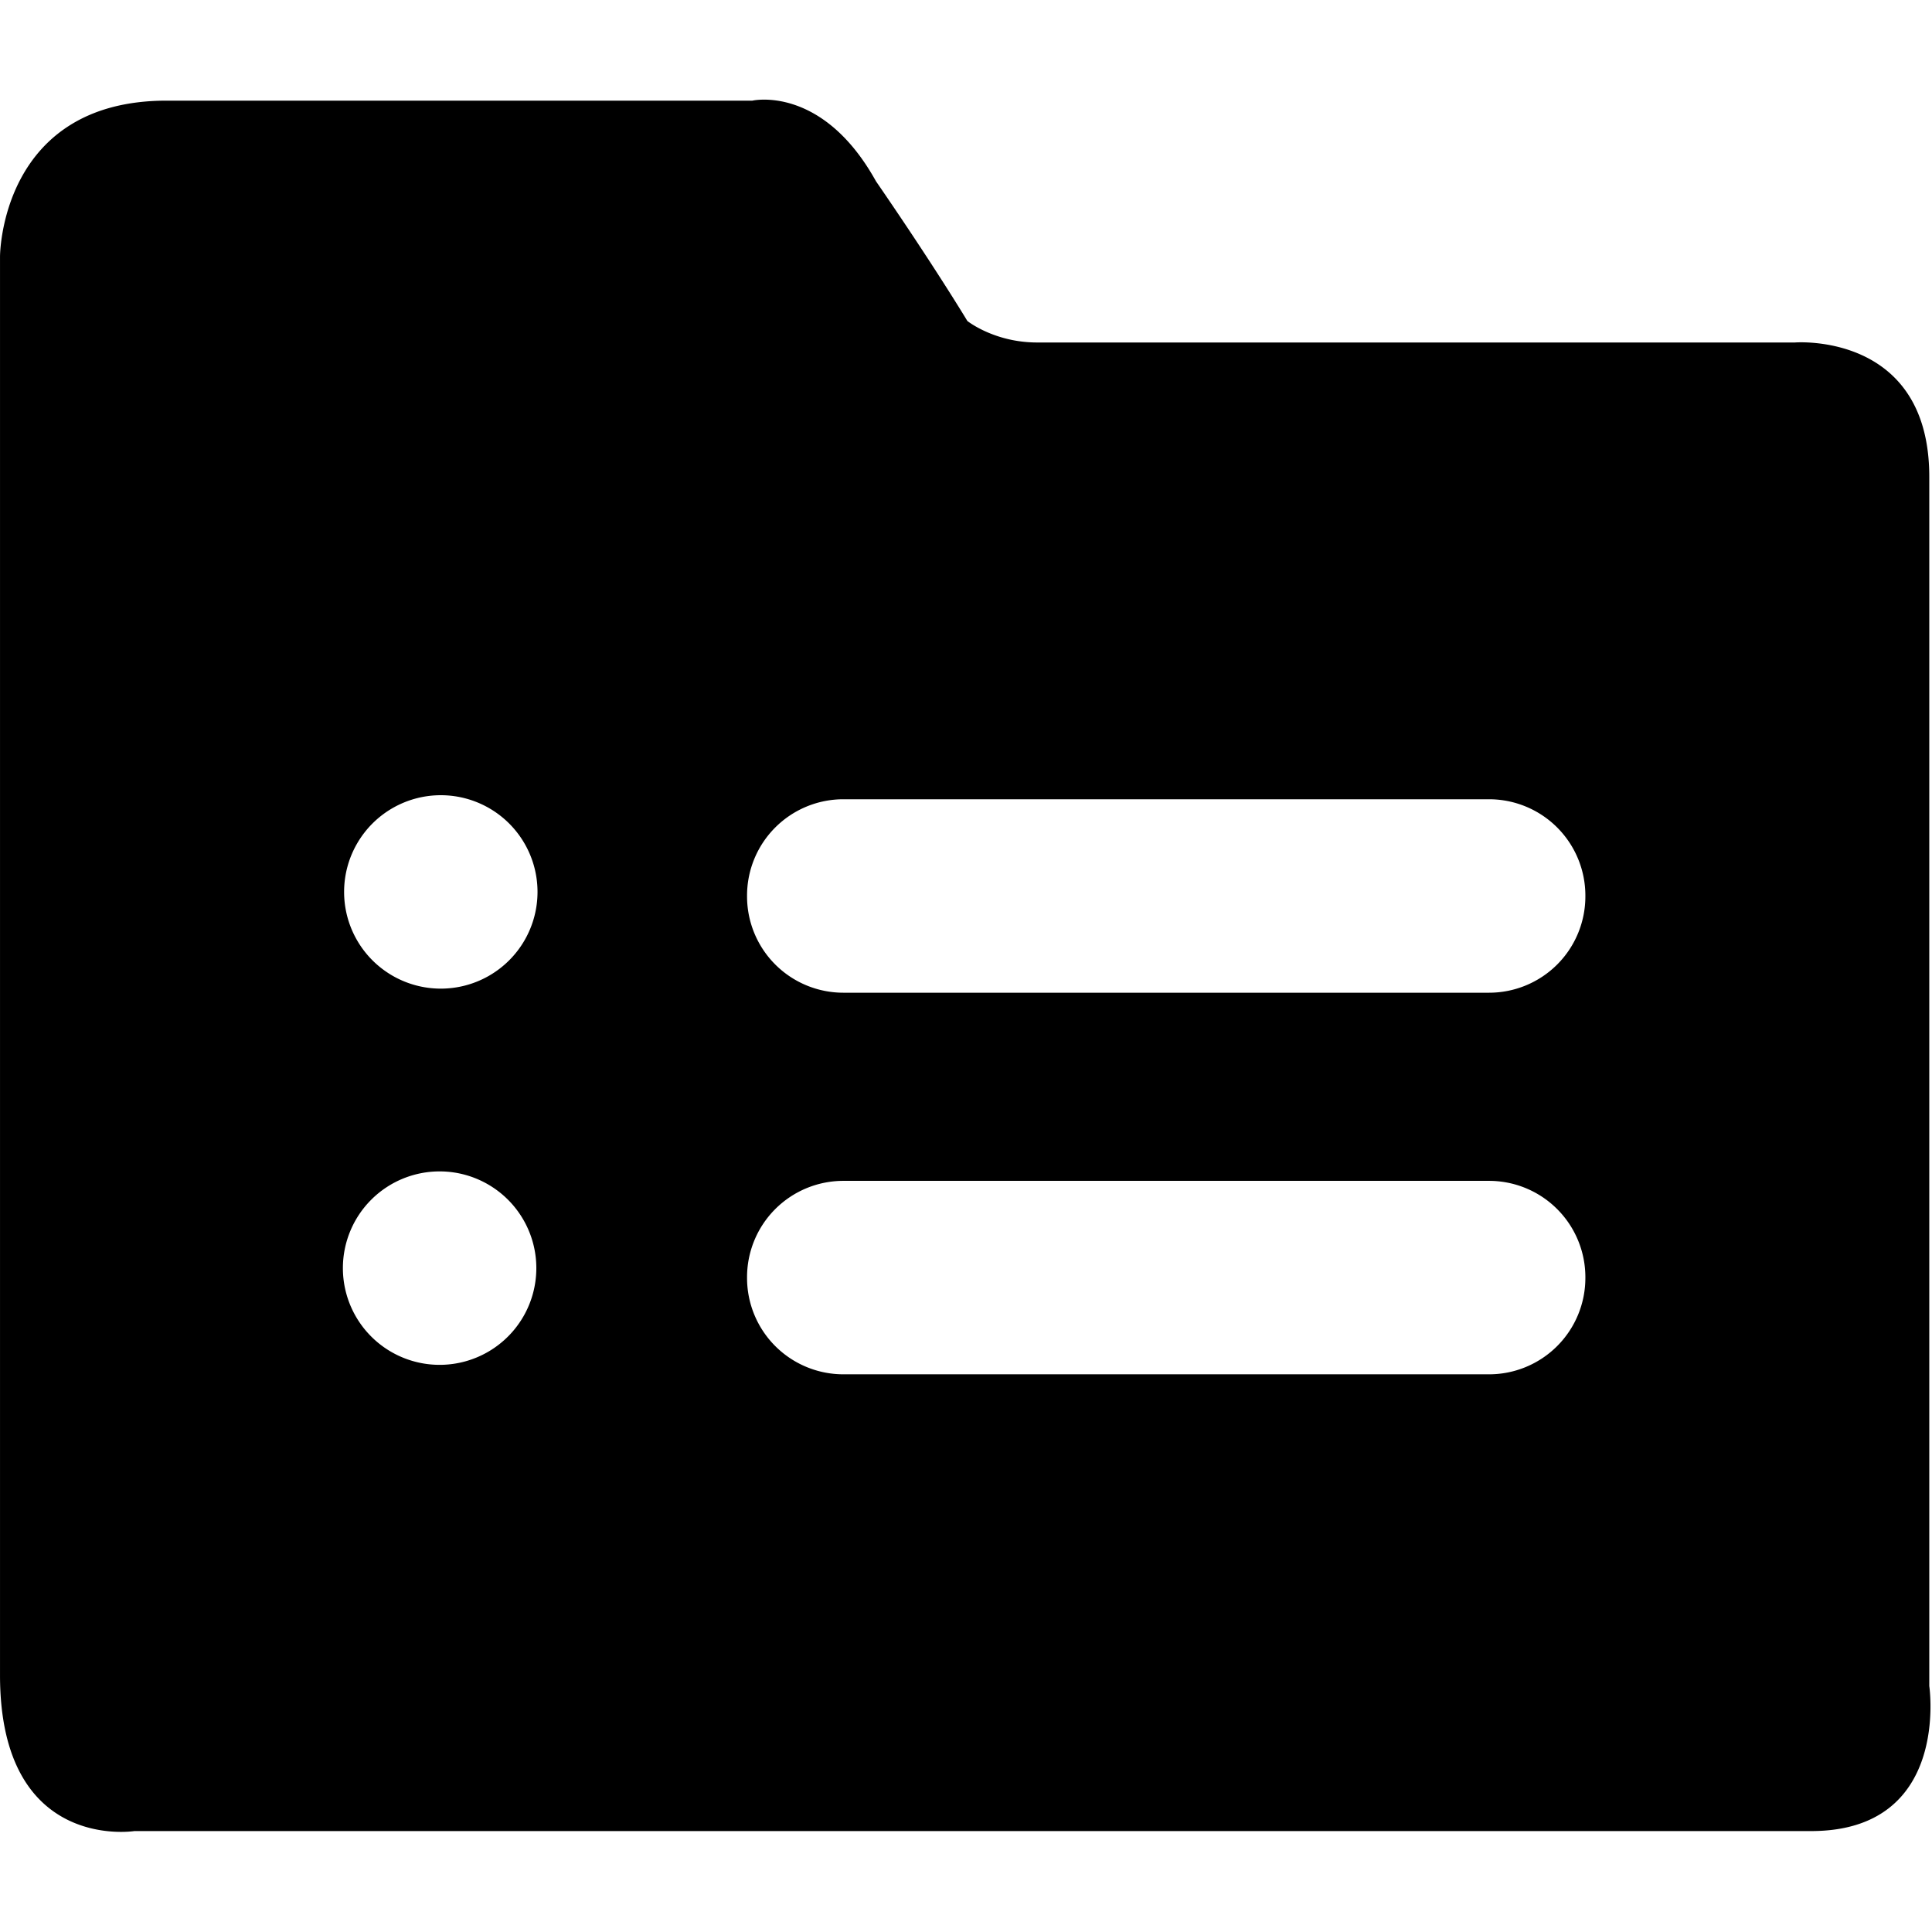<?xml version="1.0" standalone="no"?><!DOCTYPE svg PUBLIC "-//W3C//DTD SVG 1.1//EN" "http://www.w3.org/Graphics/SVG/1.1/DTD/svg11.dtd"><svg t="1563939208784" class="icon" viewBox="0 0 1024 1024" version="1.1" xmlns="http://www.w3.org/2000/svg" p-id="983" width="200" height="200" xmlns:xlink="http://www.w3.org/1999/xlink"><defs><style type="text/css"></style></defs><path d="M1022.56 893.608V252.72c0-76.896-71.192-71.192-71.192-71.192H549.744c-22.792 0-37.024-11.408-37.024-11.408s-17.08-28.464-48.432-74.048c-28.464-51.28-65.512-42.728-65.512-42.728H88.312C0.008 53.344 0.008 135.944 0.008 135.944v751.96c0 93.976 71.216 82.6 71.216 82.6H959.92c74.08 0.008 62.64-76.896 62.64-76.896zM233.64 723.392a51.264 51.264 0 1 1 0.008-102.52 51.264 51.264 0 0 1-0.008 102.52z m0-199.4a51.256 51.256 0 1 1 0-102.512 51.256 51.256 0 0 1 0 102.512z m591.68 189.464a51.072 51.072 0 0 1-36.296 14.96H447.208a51.072 51.072 0 0 1-51.256-51.256 51.056 51.056 0 0 1 51.256-51.28h341.816a51.064 51.064 0 0 1 51.256 51.28 51.072 51.072 0 0 1-14.96 36.296z m0.024-202.248a51.088 51.088 0 0 1-36.32 14.952H447.208a51.056 51.056 0 0 1-51.256-51.28 51.056 51.056 0 0 1 51.256-51.256h341.816a51.056 51.056 0 0 1 51.256 51.256 51.056 51.056 0 0 1-14.936 36.328z" p-id="984"></path></svg>